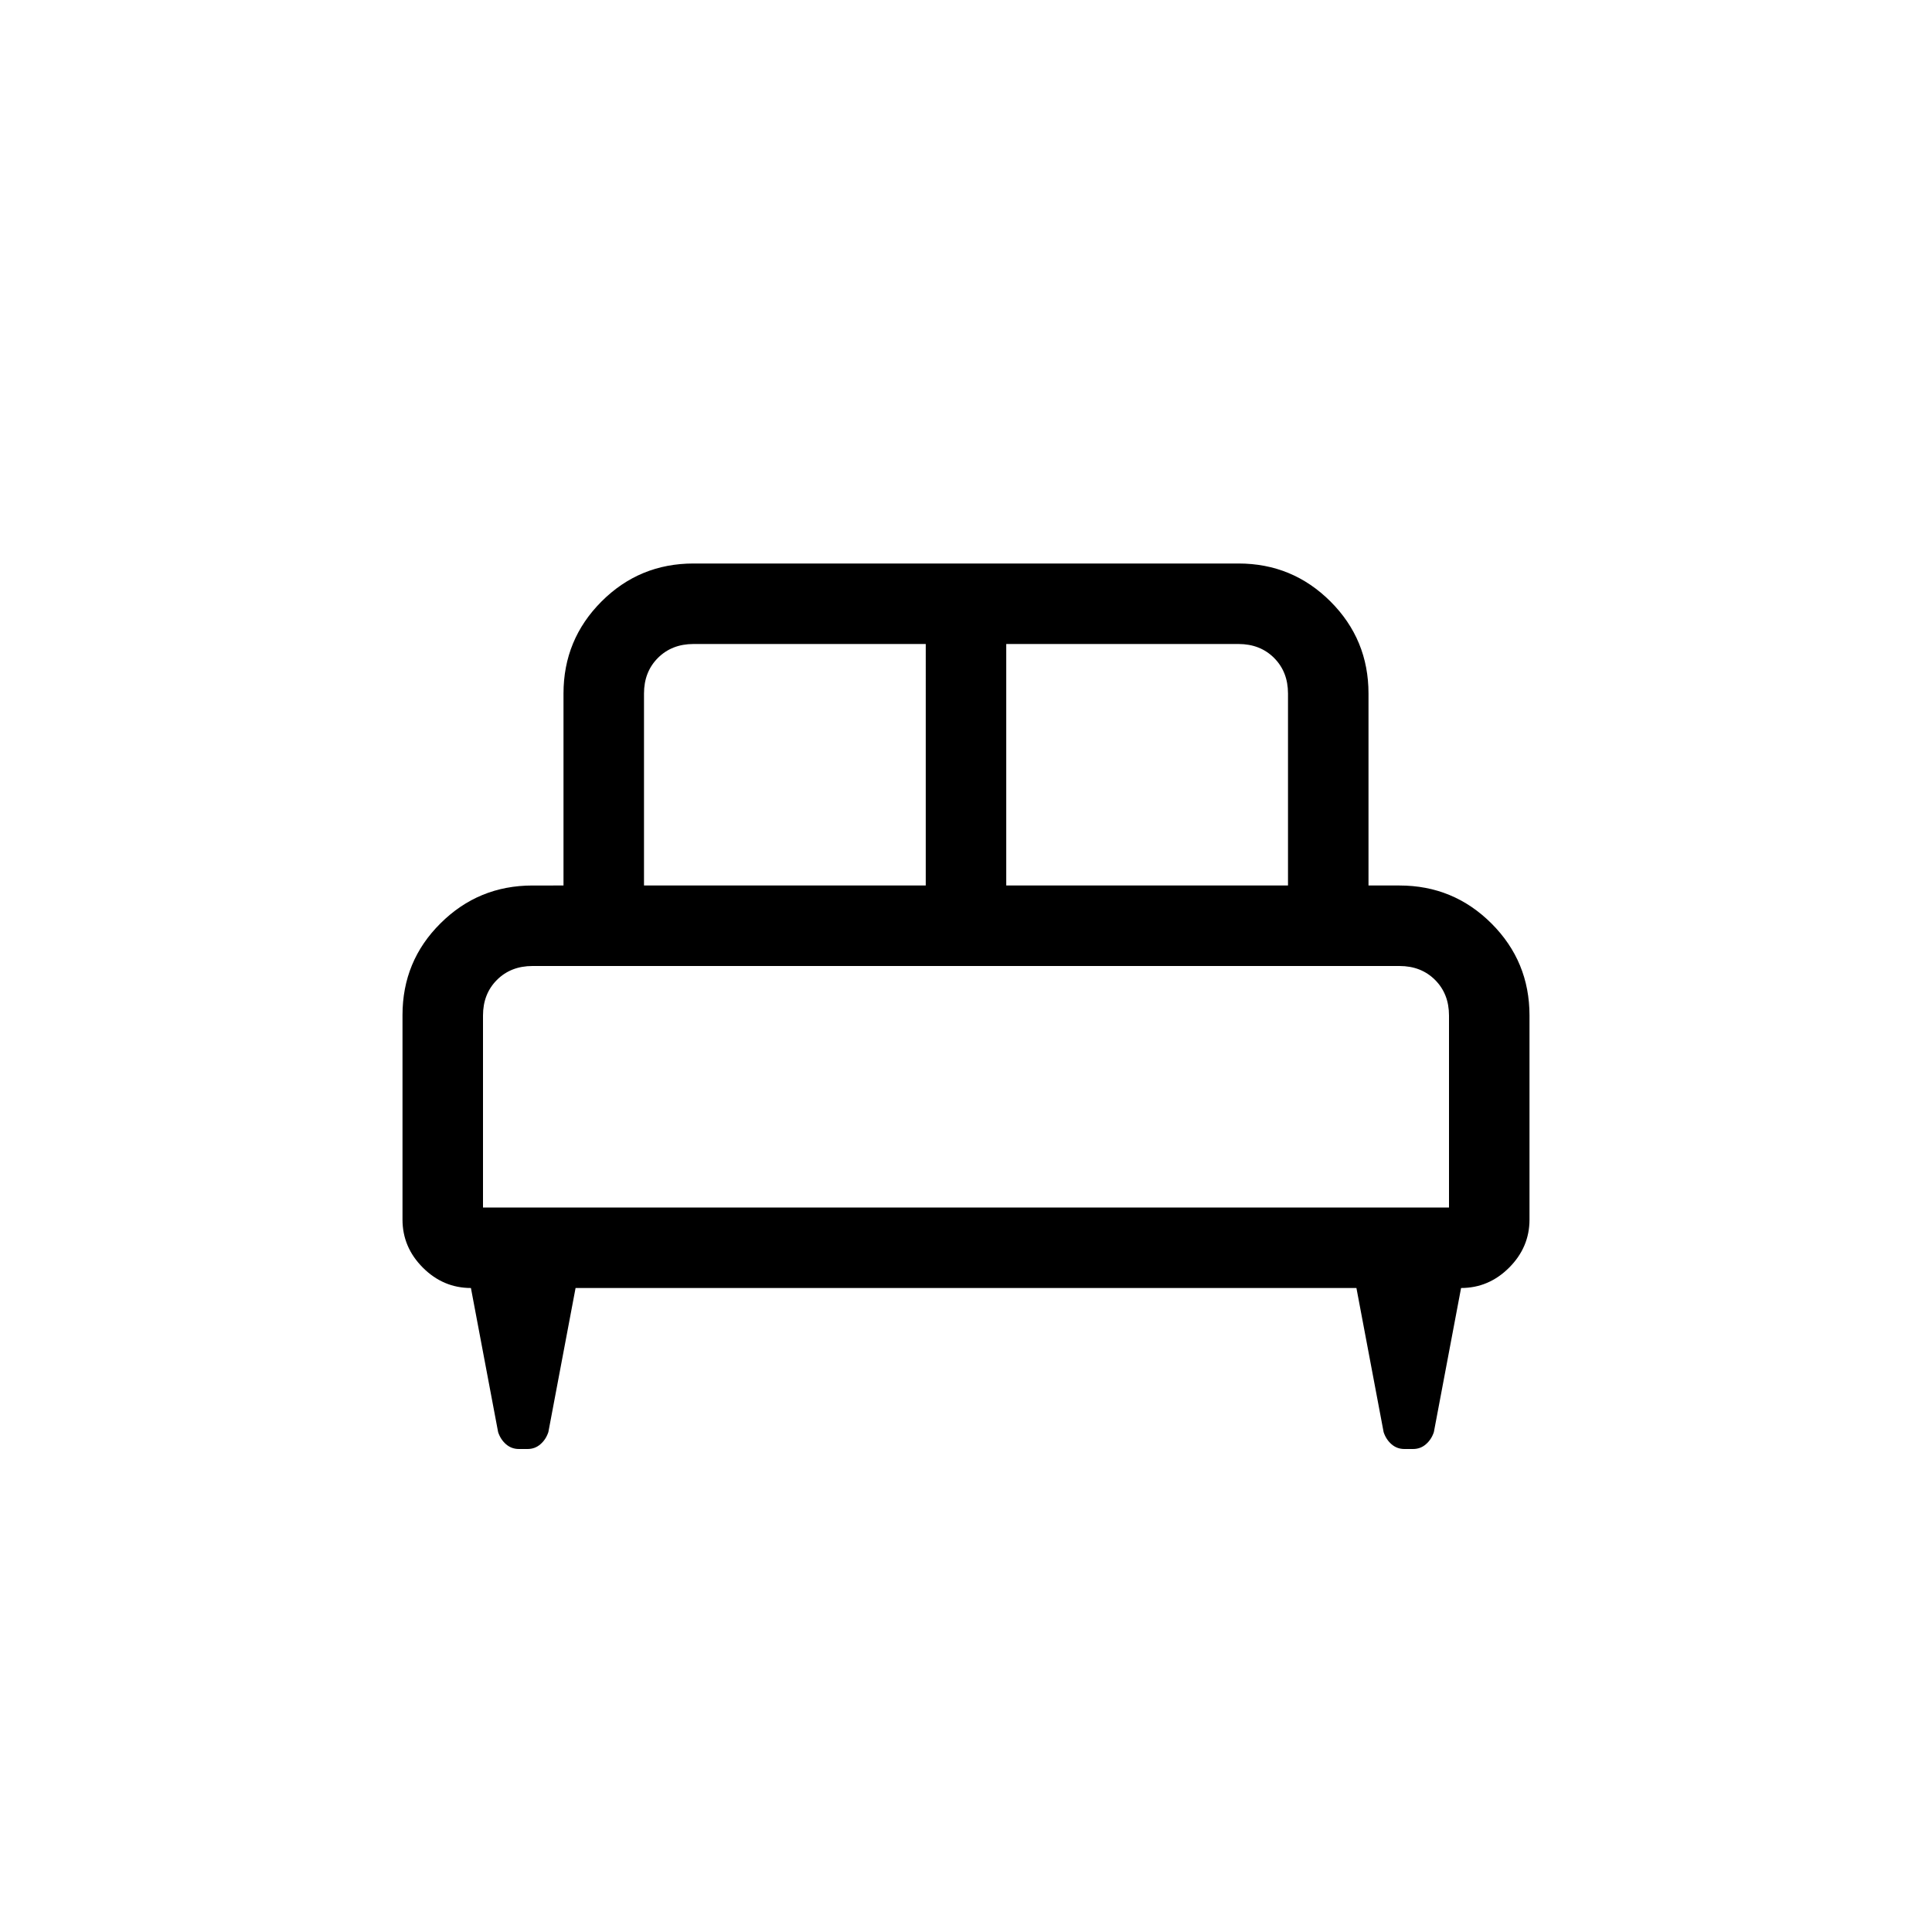 <svg xmlns="http://www.w3.org/2000/svg" width="1em" height="1em" viewBox="0 0 24 24"><path fill="currentColor" d="M5 12.61q0-.672.472-1.14q.472-.47 1.143-.47H7V8.615q0-.67.472-1.143Q7.944 7 8.615 7h6.77q.67 0 1.143.472q.472.472.472 1.143V11h.385q.67 0 1.143.472q.472.472.472 1.143v2.535q0 .344-.253.597T18.15 16l-.338 1.79q-.031.093-.099.151q-.067.059-.16.059h-.107q-.092 0-.16-.059q-.067-.058-.098-.15L16.85 16h-9.7l-.338 1.79q-.031.093-.099.151q-.067.059-.16.059h-.107q-.092 0-.16-.059q-.067-.058-.098-.15L5.85 16q-.344 0-.597-.253T5 15.15zM12.5 11H16V8.615q0-.269-.173-.442T15.385 8H12.5zM8 11h3.5V8H8.615q-.269 0-.442.173T8 8.615zm-2 4h12v-2.385q0-.269-.173-.442T17.385 12H6.615q-.269 0-.442.173T6 12.615zm12 0H6z"/></svg>